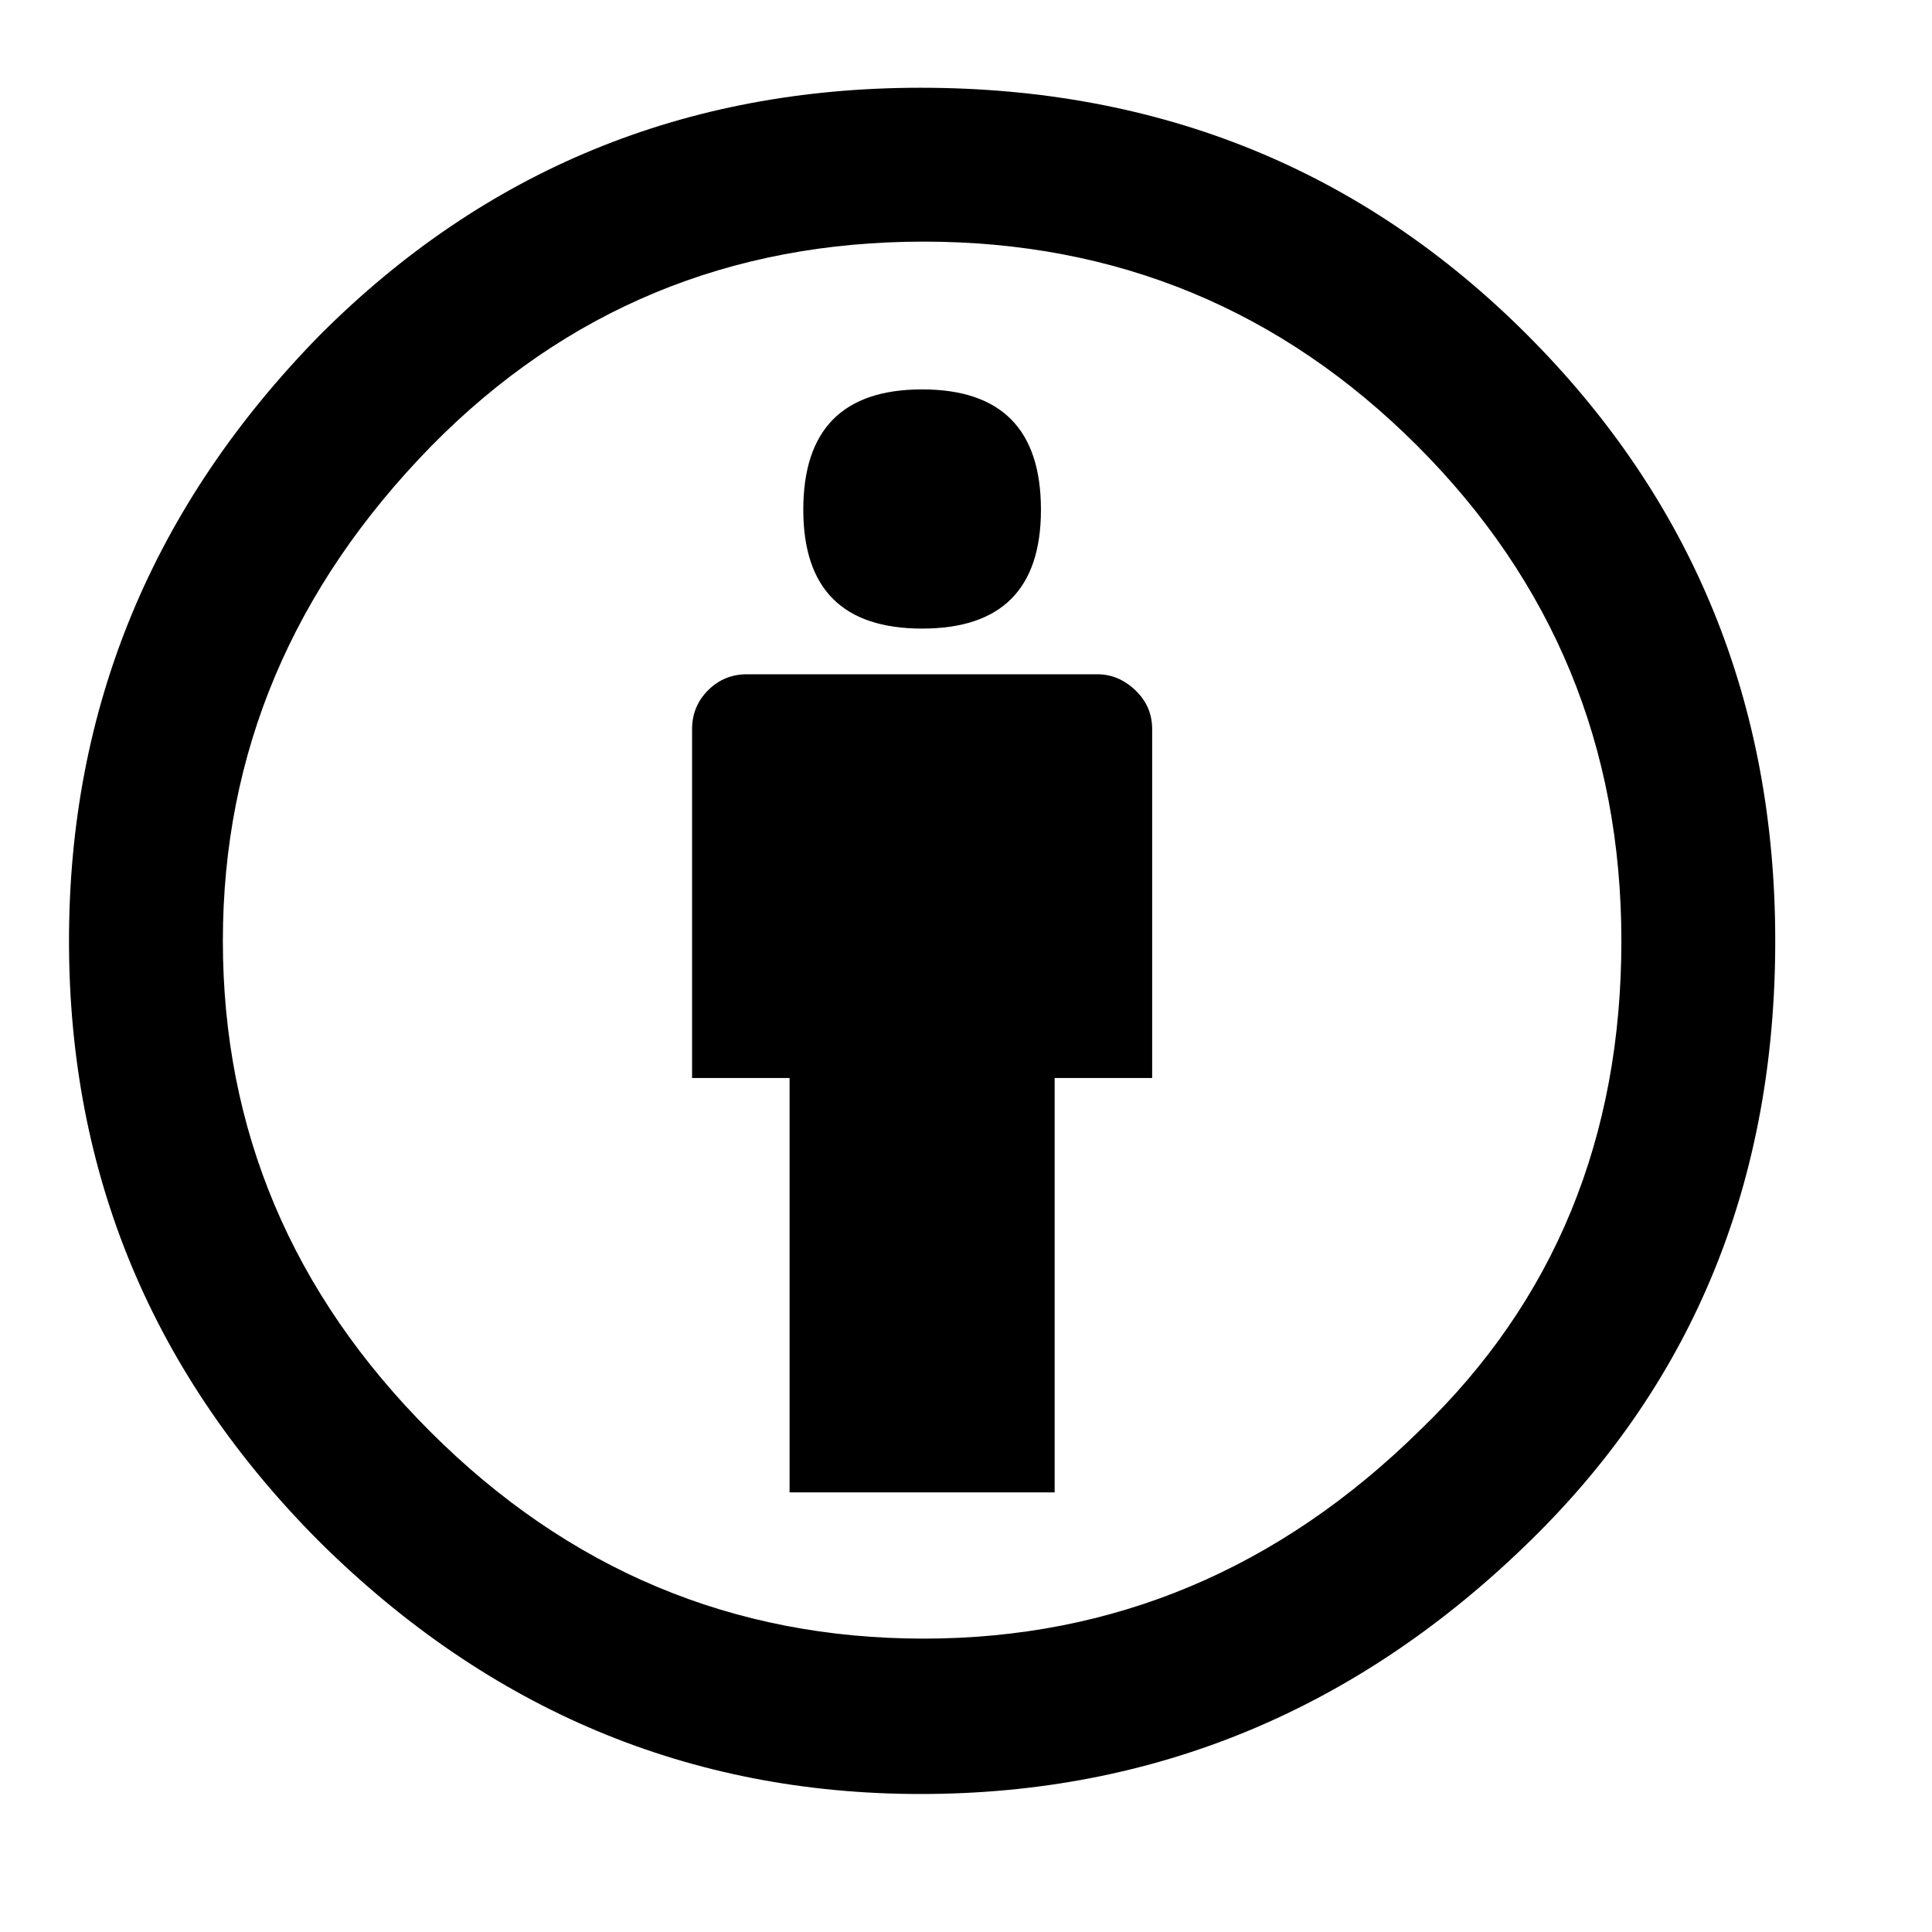<?xml version='1.0' encoding='UTF-8'?>
<!-- Created with Inkscape (http://www.inkscape.org/) -->
<svg xmlns:dc="http://purl.org/dc/elements/1.1/" xmlns:cc="http://creativecommons.org/ns#" xmlns:rdf="http://www.w3.org/1999/02/22-rdf-syntax-ns#" xmlns:svg="http://www.w3.org/2000/svg" xmlns="http://www.w3.org/2000/svg" preserveAspectRatio="xMinYMin meet" viewBox="0 0 28 28" id="svg9357" xml:space="preserve" version="1.1" width="28" height="28">
  <defs id="defs9361"/>
  <g transform="matrix(1.25,0,0,-1.25,1,26)" id="g9365">
    <g transform="scale(0.036,0.036)" id="g9367">
      <path d="m 274.27,549.516 c 77.191,0 142.285,-26.493 195.273,-79.489 53.309,-53.312 79.973,-118.406 79.973,-195.269 0,-77.199 -26.172,-141.473 -78.504,-192.821 C 415.402,27.305 349.824,0 274.27,0 200.012,0 135.578,26.988 80.957,80.957 26.988,134.926 0,199.52 0,274.758 c 0,75.226 26.988,140.32 80.957,195.269 52.988,52.996 117.422,79.489 193.313,79.489 z m 0.98,-49.555 c -62.48,0 -115.305,-21.918 -158.477,-65.746 C 71.953,388.418 49.555,335.27 49.555,274.758 c 0,-60.84 22.238,-113.508 66.726,-157.985 44.481,-44.488 97.469,-66.73 158.969,-66.73 61.16,0 114.477,22.402 159.945,67.219 43.18,41.539 64.766,94.039 64.766,157.496 0,62.472 -21.918,115.625 -65.746,159.457 -43.832,43.828 -96.82,65.746 -158.965,65.746 z m 73.594,-157.008 0,-112.351 -31.403,0 0,-133.454 -85.371,0 0,133.454 -31.402,0 0,112.351 c 0,4.906 1.719,9.078 5.152,12.516 3.438,3.433 7.61,5.152 12.516,5.152 l 112.848,0 c 4.574,0 8.66,-1.719 12.261,-5.152 3.598,-3.438 5.399,-7.61 5.399,-12.516 z m -112.356,70.656 c 0,25.832 12.754,38.758 38.27,38.758 25.512,0 38.269,-12.926 38.269,-38.758 0,-25.515 -12.757,-38.273 -38.269,-38.273 -25.516,0 -38.27,12.758 -38.27,38.273" id="path9369" style="fill:#000000;fill-opacity:1;fill-rule:nonzero;stroke:none"/>
    </g>
  </g>
</svg>
